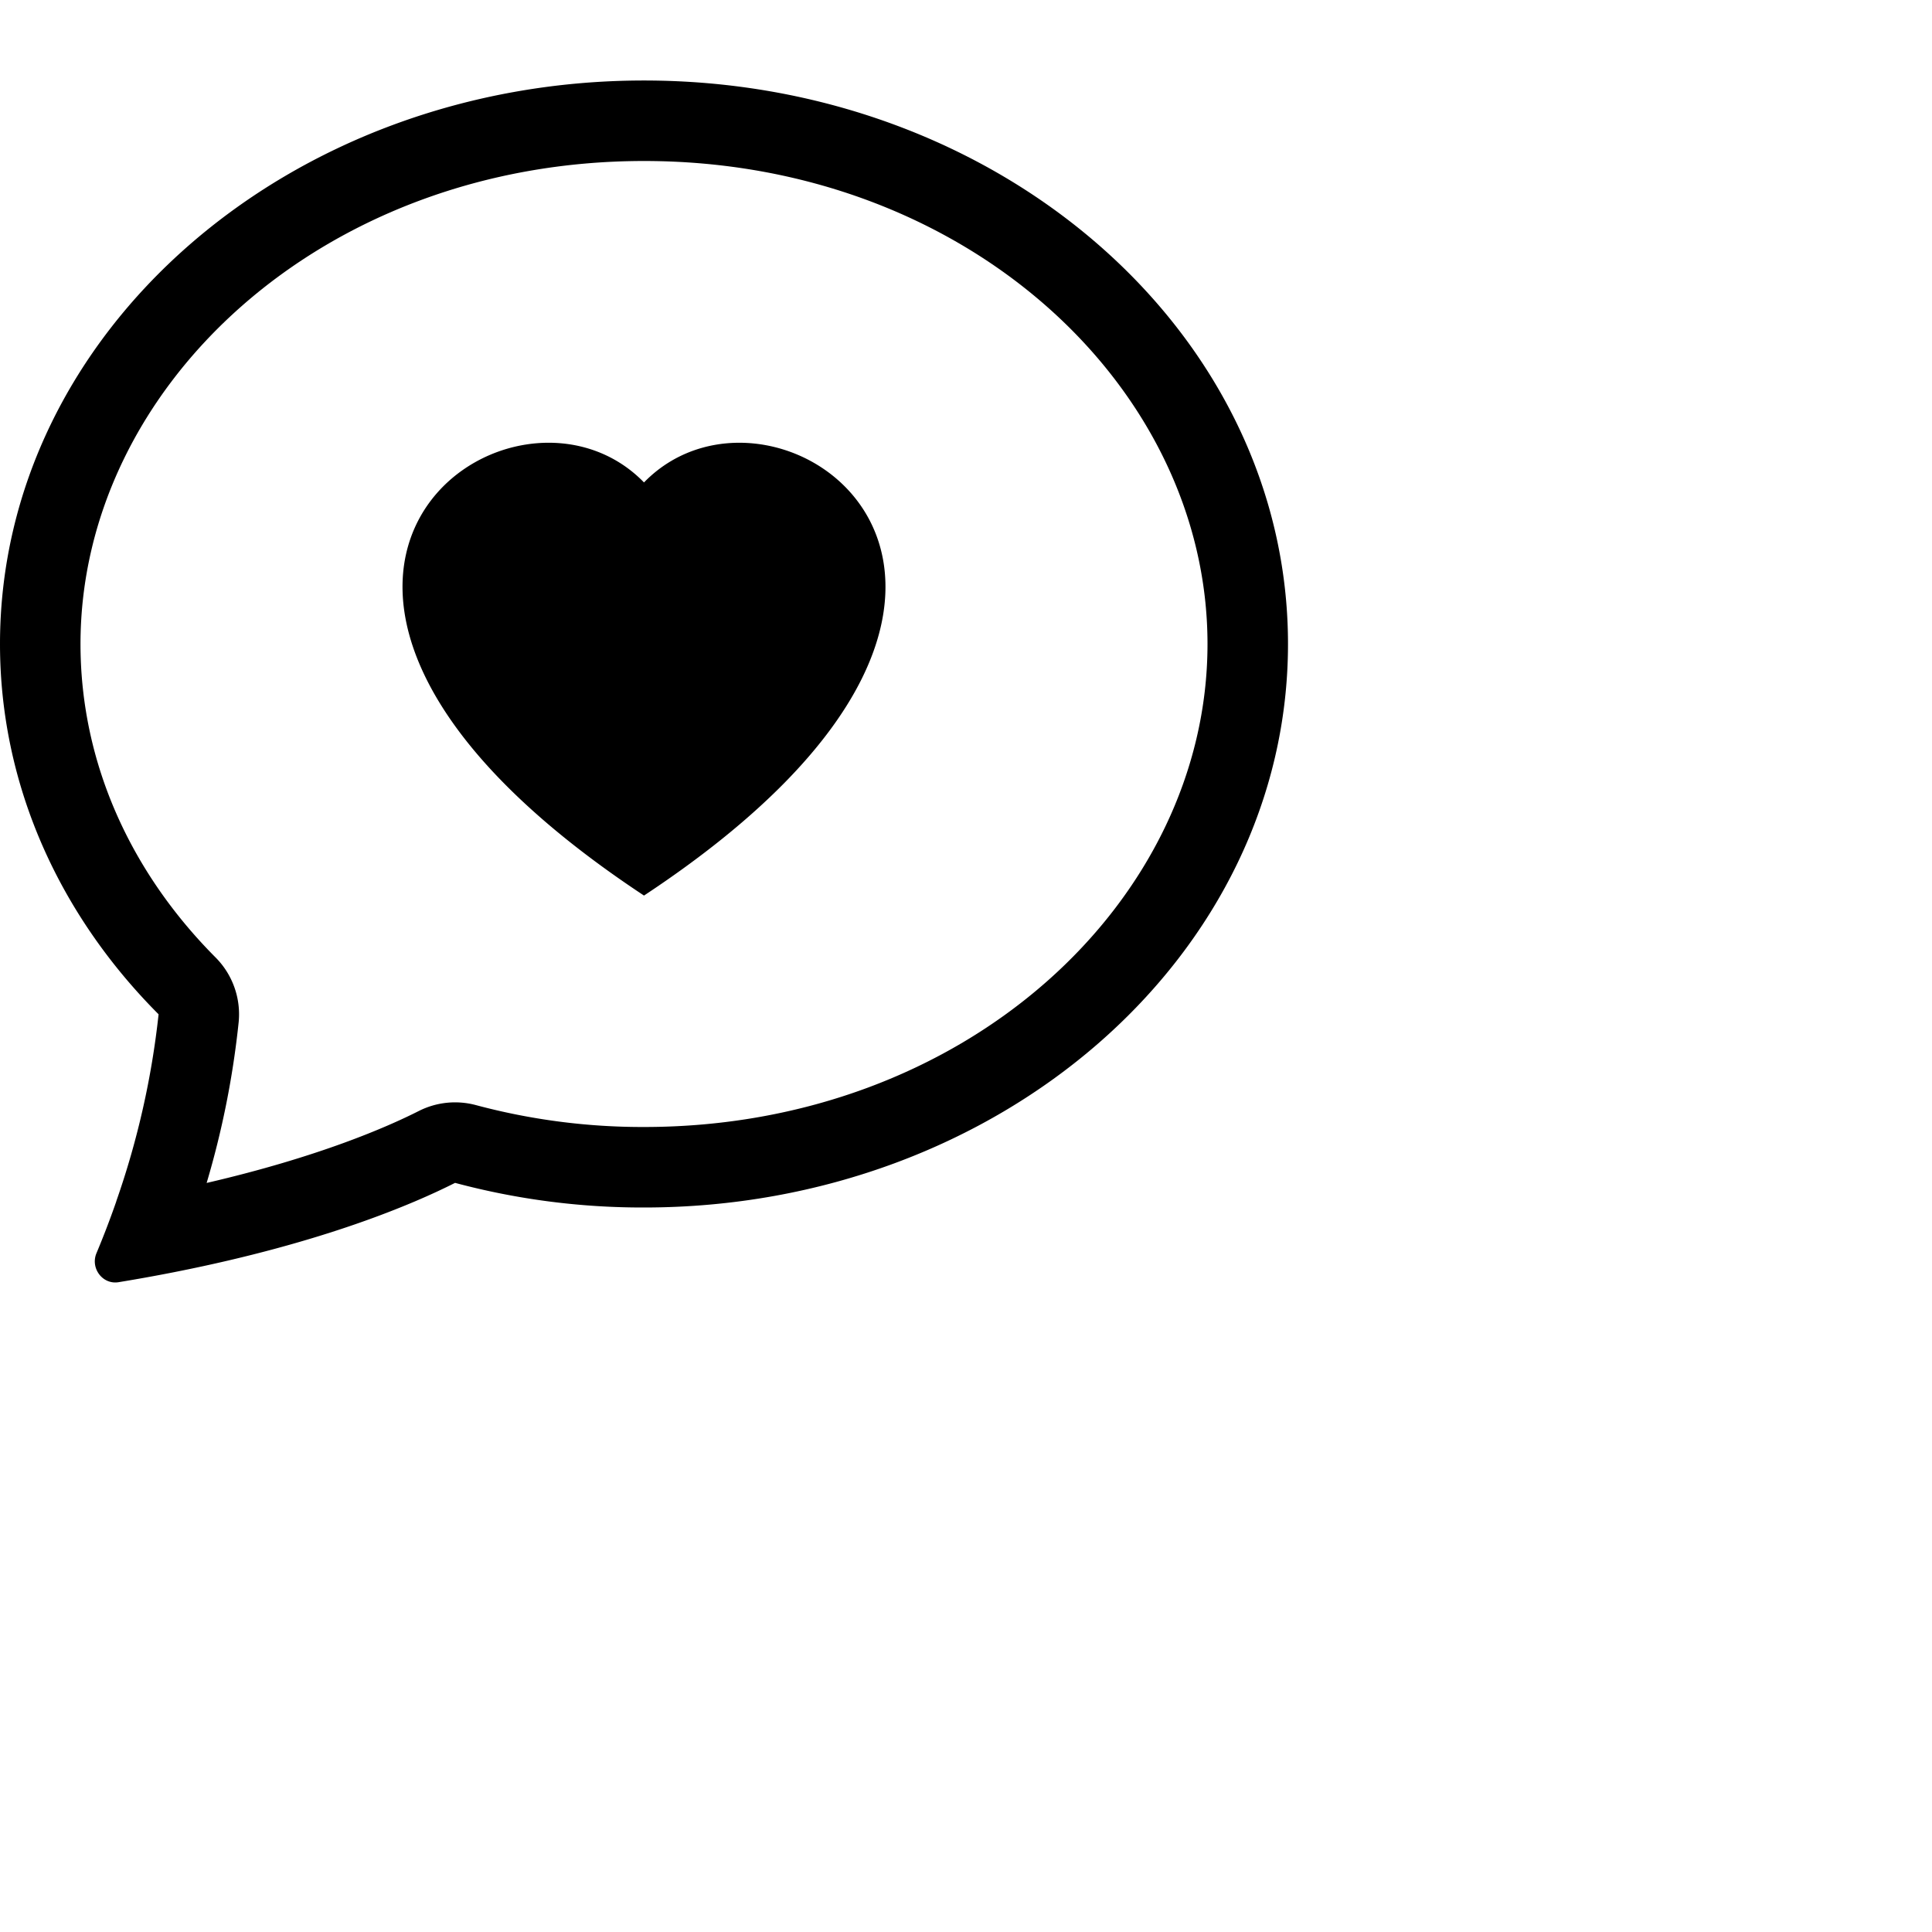<svg xmlns="http://www.w3.org/2000/svg" fill="currentColor" class="bi bi-chat-heart" viewBox="0 0 24 24">
  <path fill-rule="evenodd" d="M2.965 12.695a1 1 0 0 0-.287-.801C1.618 10.83 1 9.468 1 8c0-3.192 3.004-6 7-6s7 2.808 7 6-3.004 6-7 6a8 8 0 0 1-2.088-.272 1 1 0 0 0-.711.074c-.387.196-1.24.57-2.634.893a11 11 0 0 0 .398-2m-.8 3.108.02-.004c1.83-.363 2.948-.842 3.468-1.105A9 9 0 0 0 8 15c4.418 0 8-3.134 8-7s-3.582-7-8-7-8 3.134-8 7c0 1.76.743 3.37 1.97 4.6a10.4 10.4 0 0 1-.524 2.318l-.003.011a11 11 0 0 1-.244.637c-.079.186.074.394.273.362a22 22 0 0 0 .693-.125M8 5.993c1.664-1.711 5.825 1.283 0 5.132-5.825-3.85-1.664-6.843 0-5.132"/>
</svg>